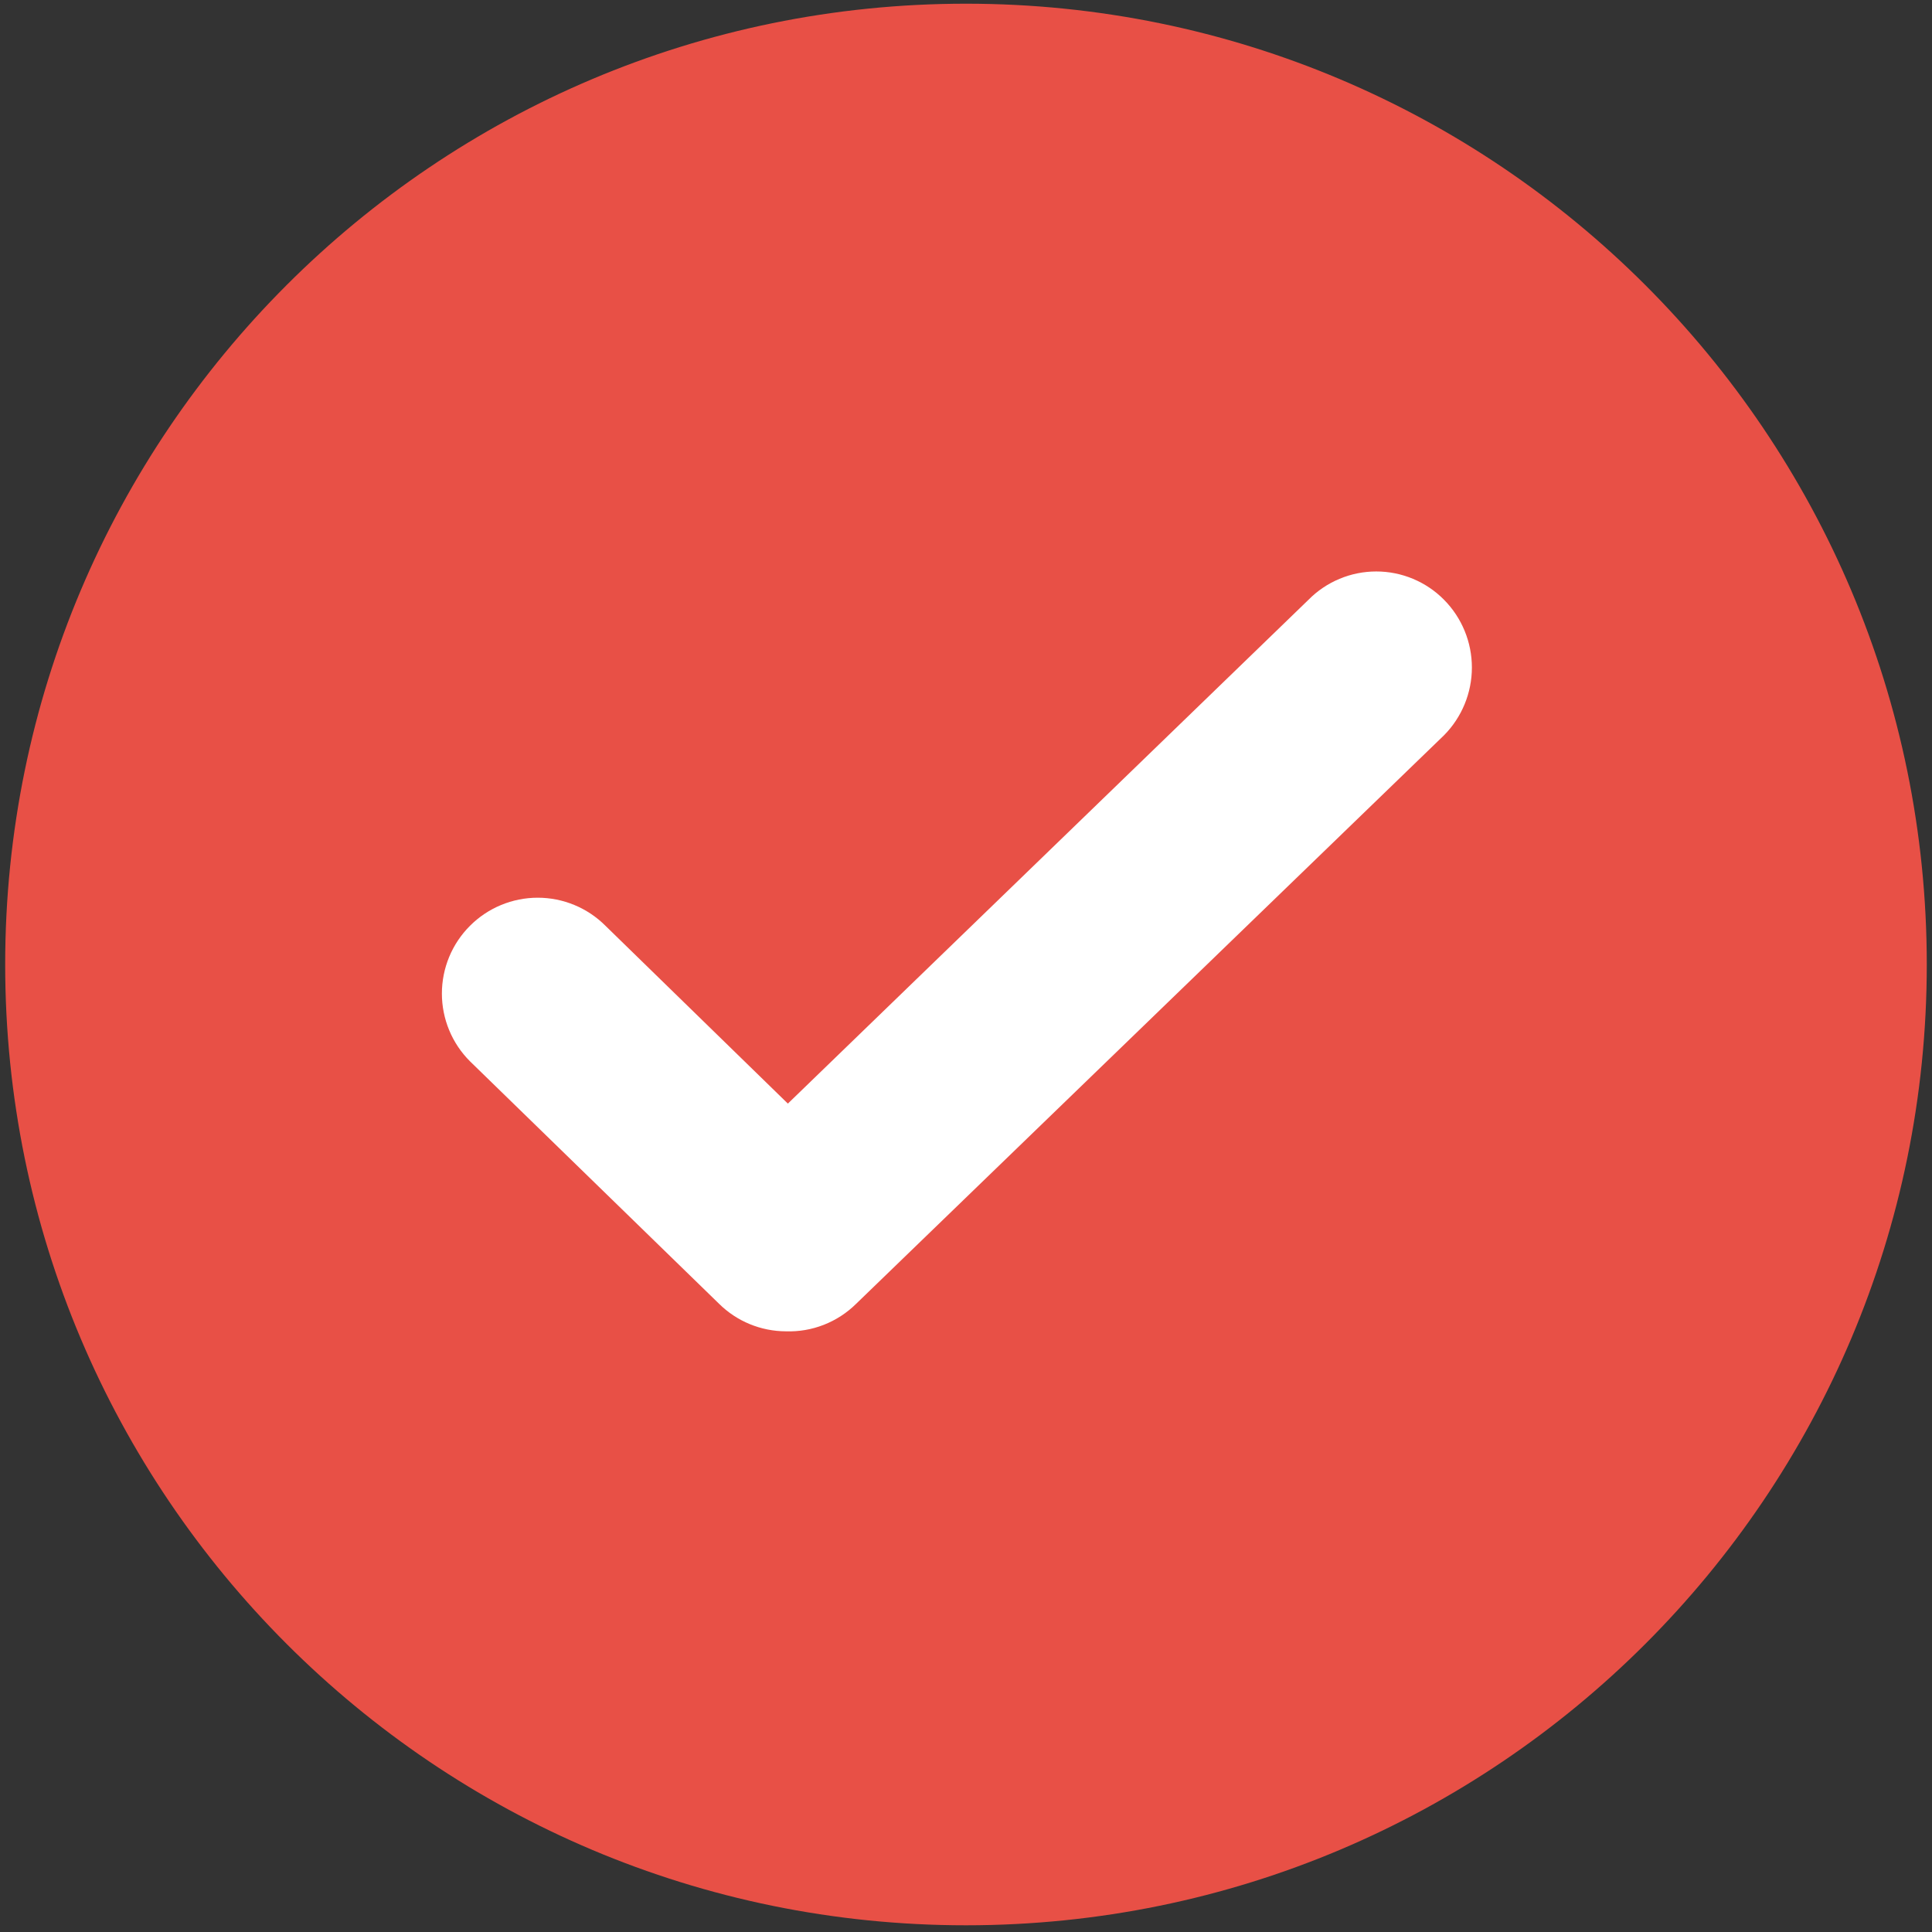 <svg width="104" height="104" viewBox="0 0 104 104" fill="none" xmlns="http://www.w3.org/2000/svg">
<rect x="0" y="0" width="104" height="104" fill="#333333" stroke="none"/>
<path d="M51.999 103.639C80.564 103.639 103.719 80.483 103.719 51.919C103.719 23.355 80.564 0.199 51.999 0.199C23.435 0.199 0.279 23.355 0.279 51.919C0.279 80.483 23.435 103.639 51.999 103.639Z" fill="#E85046"/>
<path d="M42.301 71.665C40.956 71.661 39.666 71.129 38.709 70.184L25.299 57.13C24.82 56.652 24.439 56.083 24.18 55.457C23.921 54.831 23.787 54.161 23.787 53.483C23.787 52.806 23.921 52.135 24.18 51.509C24.439 50.883 24.82 50.315 25.299 49.836C25.778 49.357 26.346 48.976 26.972 48.717C27.598 48.458 28.269 48.324 28.946 48.324C29.624 48.324 30.294 48.458 30.92 48.717C31.546 48.976 32.115 49.357 32.593 49.836L42.411 59.407L70.437 32.285C70.914 31.802 71.482 31.419 72.108 31.158C72.734 30.896 73.406 30.762 74.085 30.762C74.763 30.762 75.435 30.896 76.061 31.158C76.687 31.419 77.255 31.802 77.732 32.285C78.693 33.255 79.232 34.566 79.232 35.932C79.232 37.298 78.693 38.609 77.732 39.58L46.086 70.184C45.589 70.675 44.997 71.06 44.346 71.315C43.696 71.57 43 71.689 42.301 71.665Z" fill="white"/>
</svg>
